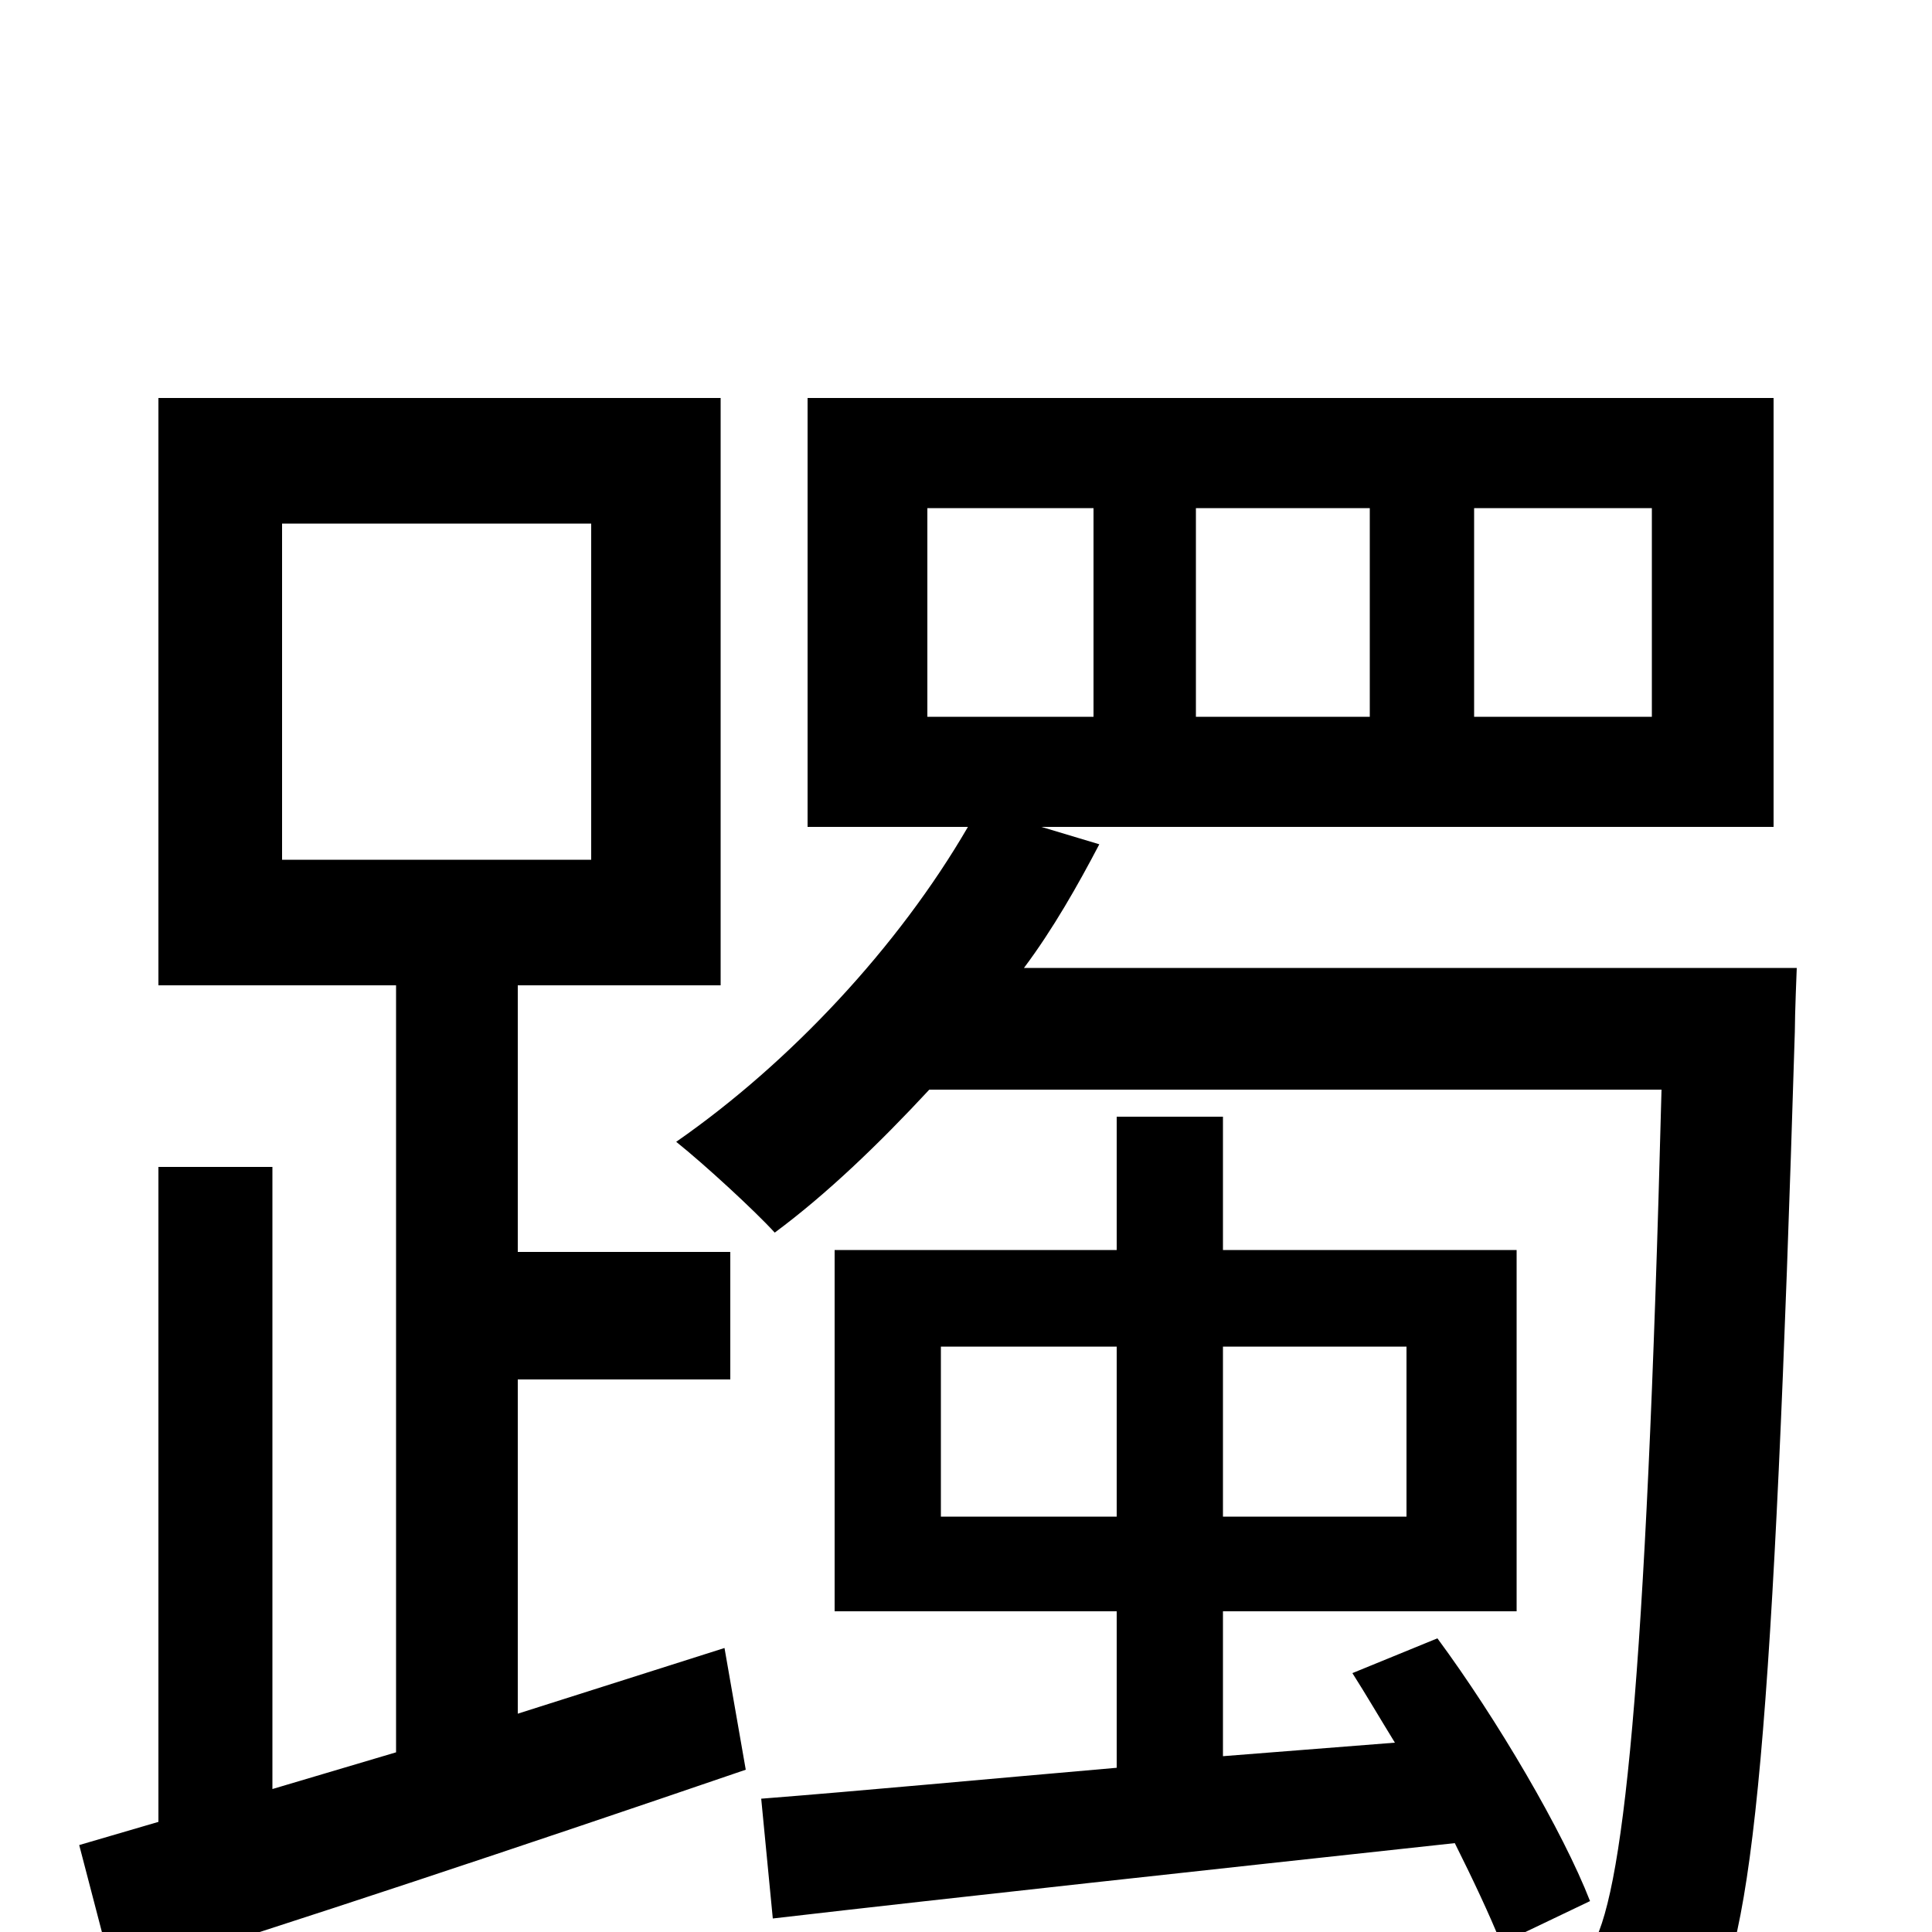 <svg xmlns="http://www.w3.org/2000/svg" viewBox="0 -1000 1000 1000">
	<path fill="#000000" d="M146 -729H306V-555H146ZM268 -113V-286H378V-352H268V-490H373V-794H82V-490H205V-93L141 -74V-396H82V-57L41 -45L59 24C152 -5 272 -45 386 -84L375 -147ZM487 -215V-303H578V-215ZM728 -303V-215H633V-303ZM823 -16C809 -52 775 -110 744 -152L700 -134C707 -123 714 -111 722 -98L633 -91V-166H785V-353H633V-422H578V-353H432V-166H578V-85C509 -79 445 -73 394 -69L400 -7C495 -18 624 -32 753 -46C762 -28 771 -9 777 6ZM480 -737H566V-629H480ZM619 -737H709V-629H619ZM763 -737H855V-629H763ZM530 -499C545 -519 558 -542 569 -563L539 -572H918V-794H418V-572H501C465 -510 409 -450 350 -409C365 -397 391 -373 401 -362C428 -382 455 -408 481 -436H860C852 -126 840 -16 823 9C815 21 807 23 793 23C780 23 746 23 710 19C719 34 726 58 726 75C765 77 801 77 824 75C849 72 867 65 883 43C908 8 918 -106 929 -466C929 -475 930 -499 930 -499Z"/>
</svg>